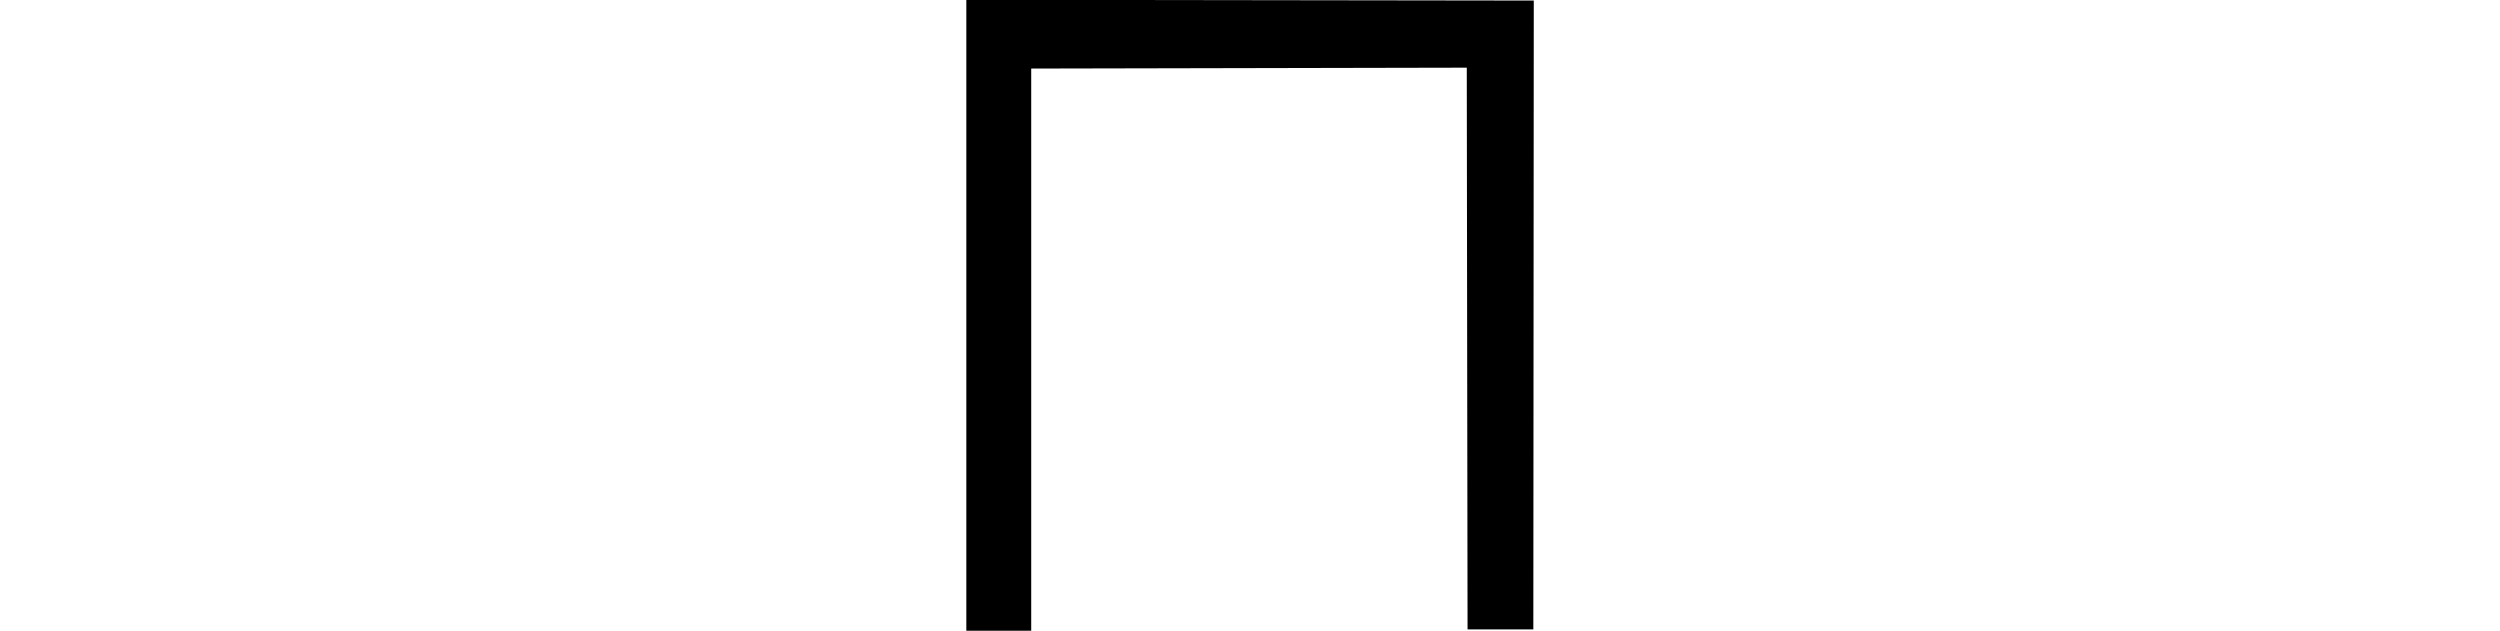 <svg xmlns="http://www.w3.org/2000/svg" xmlns:xlink="http://www.w3.org/1999/xlink" width="22.425pt" height="5.66pt" viewBox="0 0 22.425 5.66" version="1.1">
<defs>
<g>
<symbol overflow="visible" id="glyph0-0">
<path style="stroke:none;" d=""/>
</symbol>
<symbol overflow="visible" id="glyph0-1">
<path style="stroke:none;" d="M 6.199 0 L 5.609 0 L 5.602 -5.039 L 1.695 -5.031 L 1.695 0.012 L 1.113 0.012 L 1.113 -5.648 L 6.203 -5.641 Z "/>
</symbol>
</g>
</defs>
<g id="surface2349">
<g style="fill:rgb(0%,0%,0%);fill-opacity:1;">
  <use xlink:href="#glyph0-1" x="7.555" y="5.646"/>
</g>
</g>
</svg>
